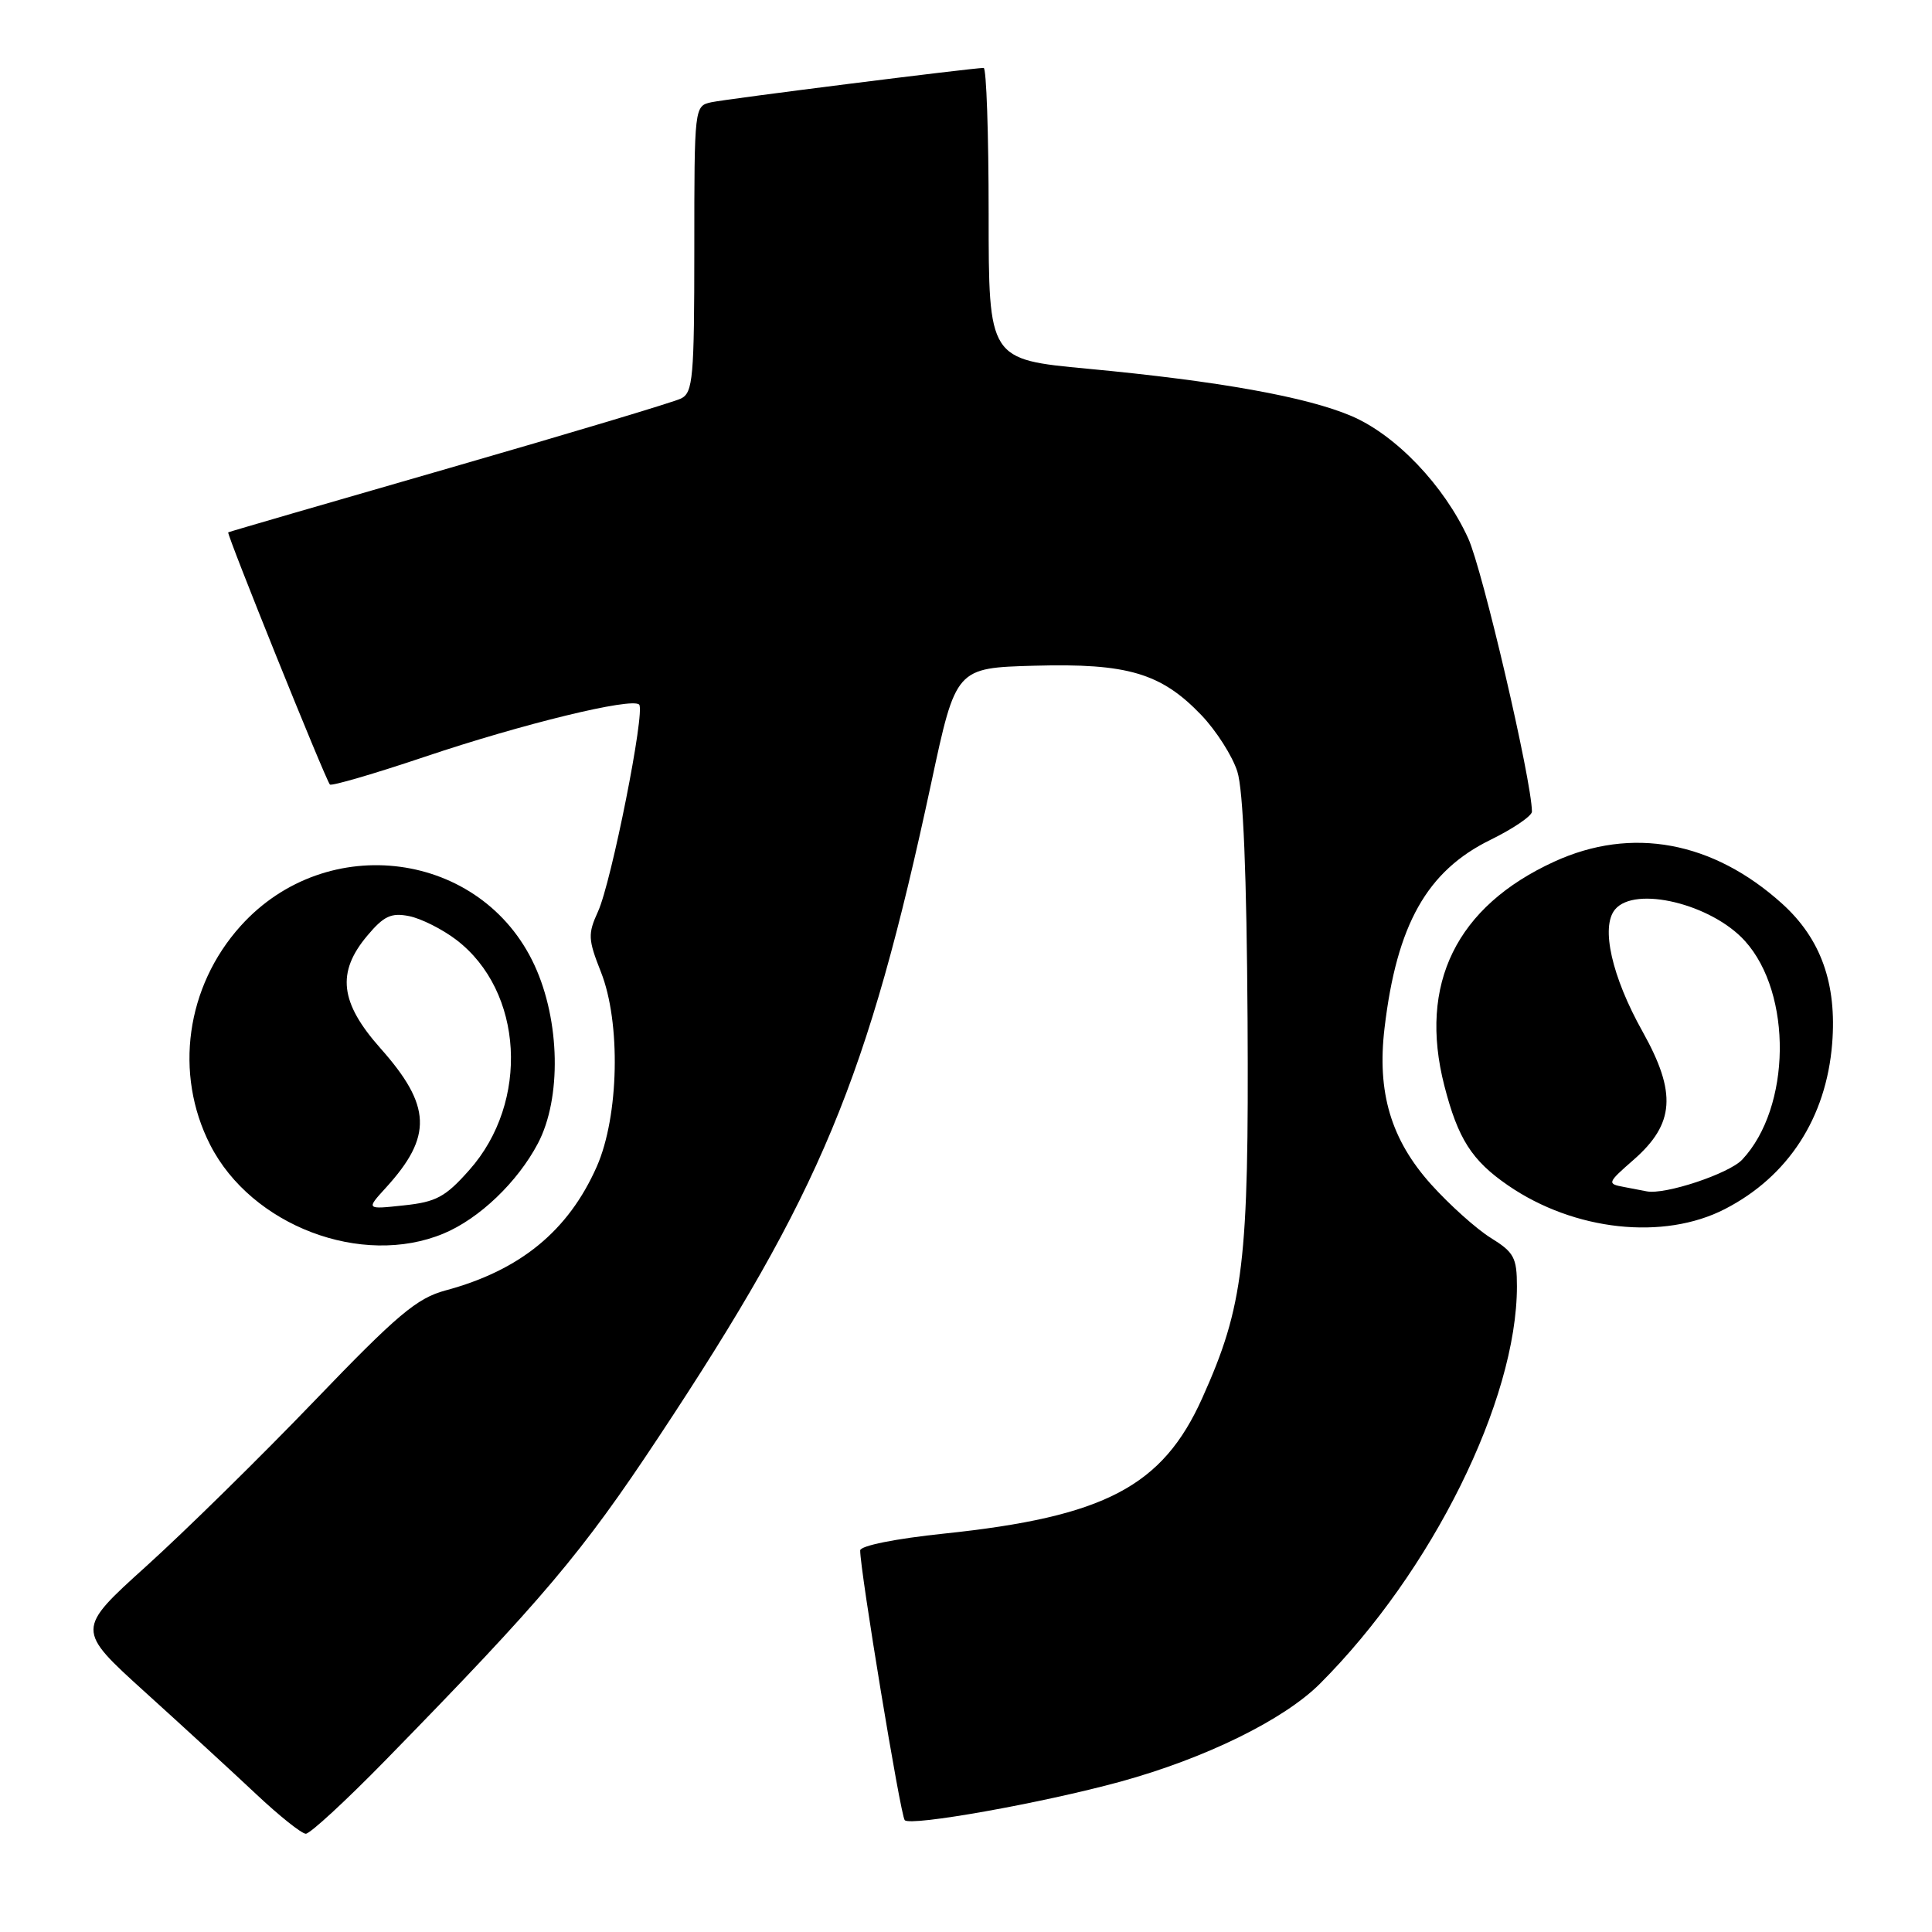 <?xml version="1.0" encoding="UTF-8" standalone="no"?>
<!DOCTYPE svg PUBLIC "-//W3C//DTD SVG 1.1//EN" "http://www.w3.org/Graphics/SVG/1.1/DTD/svg11.dtd" >
<svg xmlns="http://www.w3.org/2000/svg" xmlns:xlink="http://www.w3.org/1999/xlink" version="1.1" viewBox="0 0 256 256">
 <g >
 <path fill="currentColor"
d=" M 51.07 233.25 C 72.00 211.83 77.06 205.85 87.29 190.39 C 108.74 158.00 114.97 143.02 123.41 103.67 C 126.66 88.50 126.66 88.50 137.08 88.21 C 149.41 87.87 153.86 89.19 159.19 94.76 C 161.16 96.82 163.30 100.18 163.95 102.22 C 164.74 104.69 165.19 115.85 165.31 135.22 C 165.49 167.25 164.80 173.02 159.31 185.24 C 154.05 196.96 146.40 200.98 125.09 203.21 C 118.66 203.88 113.99 204.82 113.98 205.44 C 113.95 208.00 119.32 240.57 119.88 241.18 C 120.66 242.03 138.08 238.92 148.46 236.08 C 159.71 232.99 170.12 227.88 174.90 223.10 C 189.74 208.26 201.00 185.55 201.00 170.45 C 201.00 166.64 200.61 165.93 197.54 164.03 C 195.64 162.85 192.09 159.67 189.64 156.95 C 184.31 151.02 182.44 144.75 183.46 136.21 C 185.08 122.52 189.08 115.41 197.48 111.29 C 200.52 109.80 203.00 108.11 202.99 107.54 C 202.96 103.40 196.45 75.49 194.54 71.32 C 191.35 64.34 184.99 57.67 179.11 55.14 C 173.16 52.59 161.47 50.49 144.13 48.86 C 131.00 47.63 131.00 47.63 131.00 28.32 C 131.00 17.69 130.70 9.00 130.34 9.00 C 128.86 9.00 96.34 13.10 94.25 13.55 C 92.01 14.04 92.00 14.15 92.00 32.98 C 92.00 50.03 91.82 52.02 90.25 52.80 C 89.29 53.28 75.45 57.43 59.50 62.03 C 43.55 66.63 30.38 70.45 30.24 70.54 C 29.98 70.69 43.05 103.12 43.71 103.95 C 43.90 104.19 49.56 102.54 56.28 100.28 C 69.22 95.92 83.72 92.39 84.69 93.36 C 85.53 94.19 81.02 116.89 79.24 120.78 C 77.88 123.76 77.92 124.47 79.62 128.78 C 82.28 135.47 82.02 147.90 79.08 154.57 C 75.31 163.10 68.93 168.33 59.03 170.99 C 55.23 172.02 52.67 174.17 41.63 185.66 C 34.51 193.07 24.49 202.91 19.38 207.53 C 10.08 215.93 10.08 215.93 19.23 224.22 C 24.26 228.77 30.88 234.85 33.94 237.73 C 37.00 240.61 39.96 242.97 40.52 242.98 C 41.08 242.99 45.83 238.61 51.07 233.25 Z  M 58.78 163.45 C 63.51 161.48 68.58 156.63 71.28 151.50 C 74.42 145.53 74.22 135.26 70.83 127.91 C 63.84 112.75 43.32 110.00 31.89 122.69 C 24.65 130.73 23.04 142.27 27.85 151.70 C 33.31 162.41 47.94 167.97 58.78 163.45 Z  M 228.57 160.20 C 236.94 155.89 241.98 148.12 242.77 138.30 C 243.41 130.34 241.28 124.39 236.15 119.75 C 226.97 111.46 216.20 109.47 205.95 114.17 C 192.98 120.11 187.93 130.38 191.38 143.85 C 193.19 150.90 195.02 153.77 199.82 157.07 C 208.59 163.10 220.44 164.39 228.57 160.20 Z  M 51.13 157.38 C 57.34 150.57 57.18 146.52 50.40 138.89 C 45.04 132.85 44.57 128.85 48.67 123.98 C 50.86 121.37 51.84 120.92 54.21 121.39 C 55.80 121.71 58.61 123.12 60.46 124.53 C 69.37 131.33 70.20 146.01 62.19 155.03 C 59.02 158.61 57.80 159.27 53.50 159.72 C 48.50 160.26 48.50 160.26 51.13 157.38 Z  M 215.18 157.28 C 212.92 156.86 212.96 156.74 216.47 153.67 C 221.90 148.91 222.19 144.82 217.66 136.71 C 213.57 129.41 212.08 122.81 214.00 120.51 C 216.64 117.32 226.78 119.78 231.21 124.68 C 237.53 131.66 237.33 146.76 230.85 153.66 C 229.10 155.52 220.63 158.34 218.20 157.86 C 217.82 157.79 216.45 157.53 215.18 157.28 Z "/>
</g>
</svg>